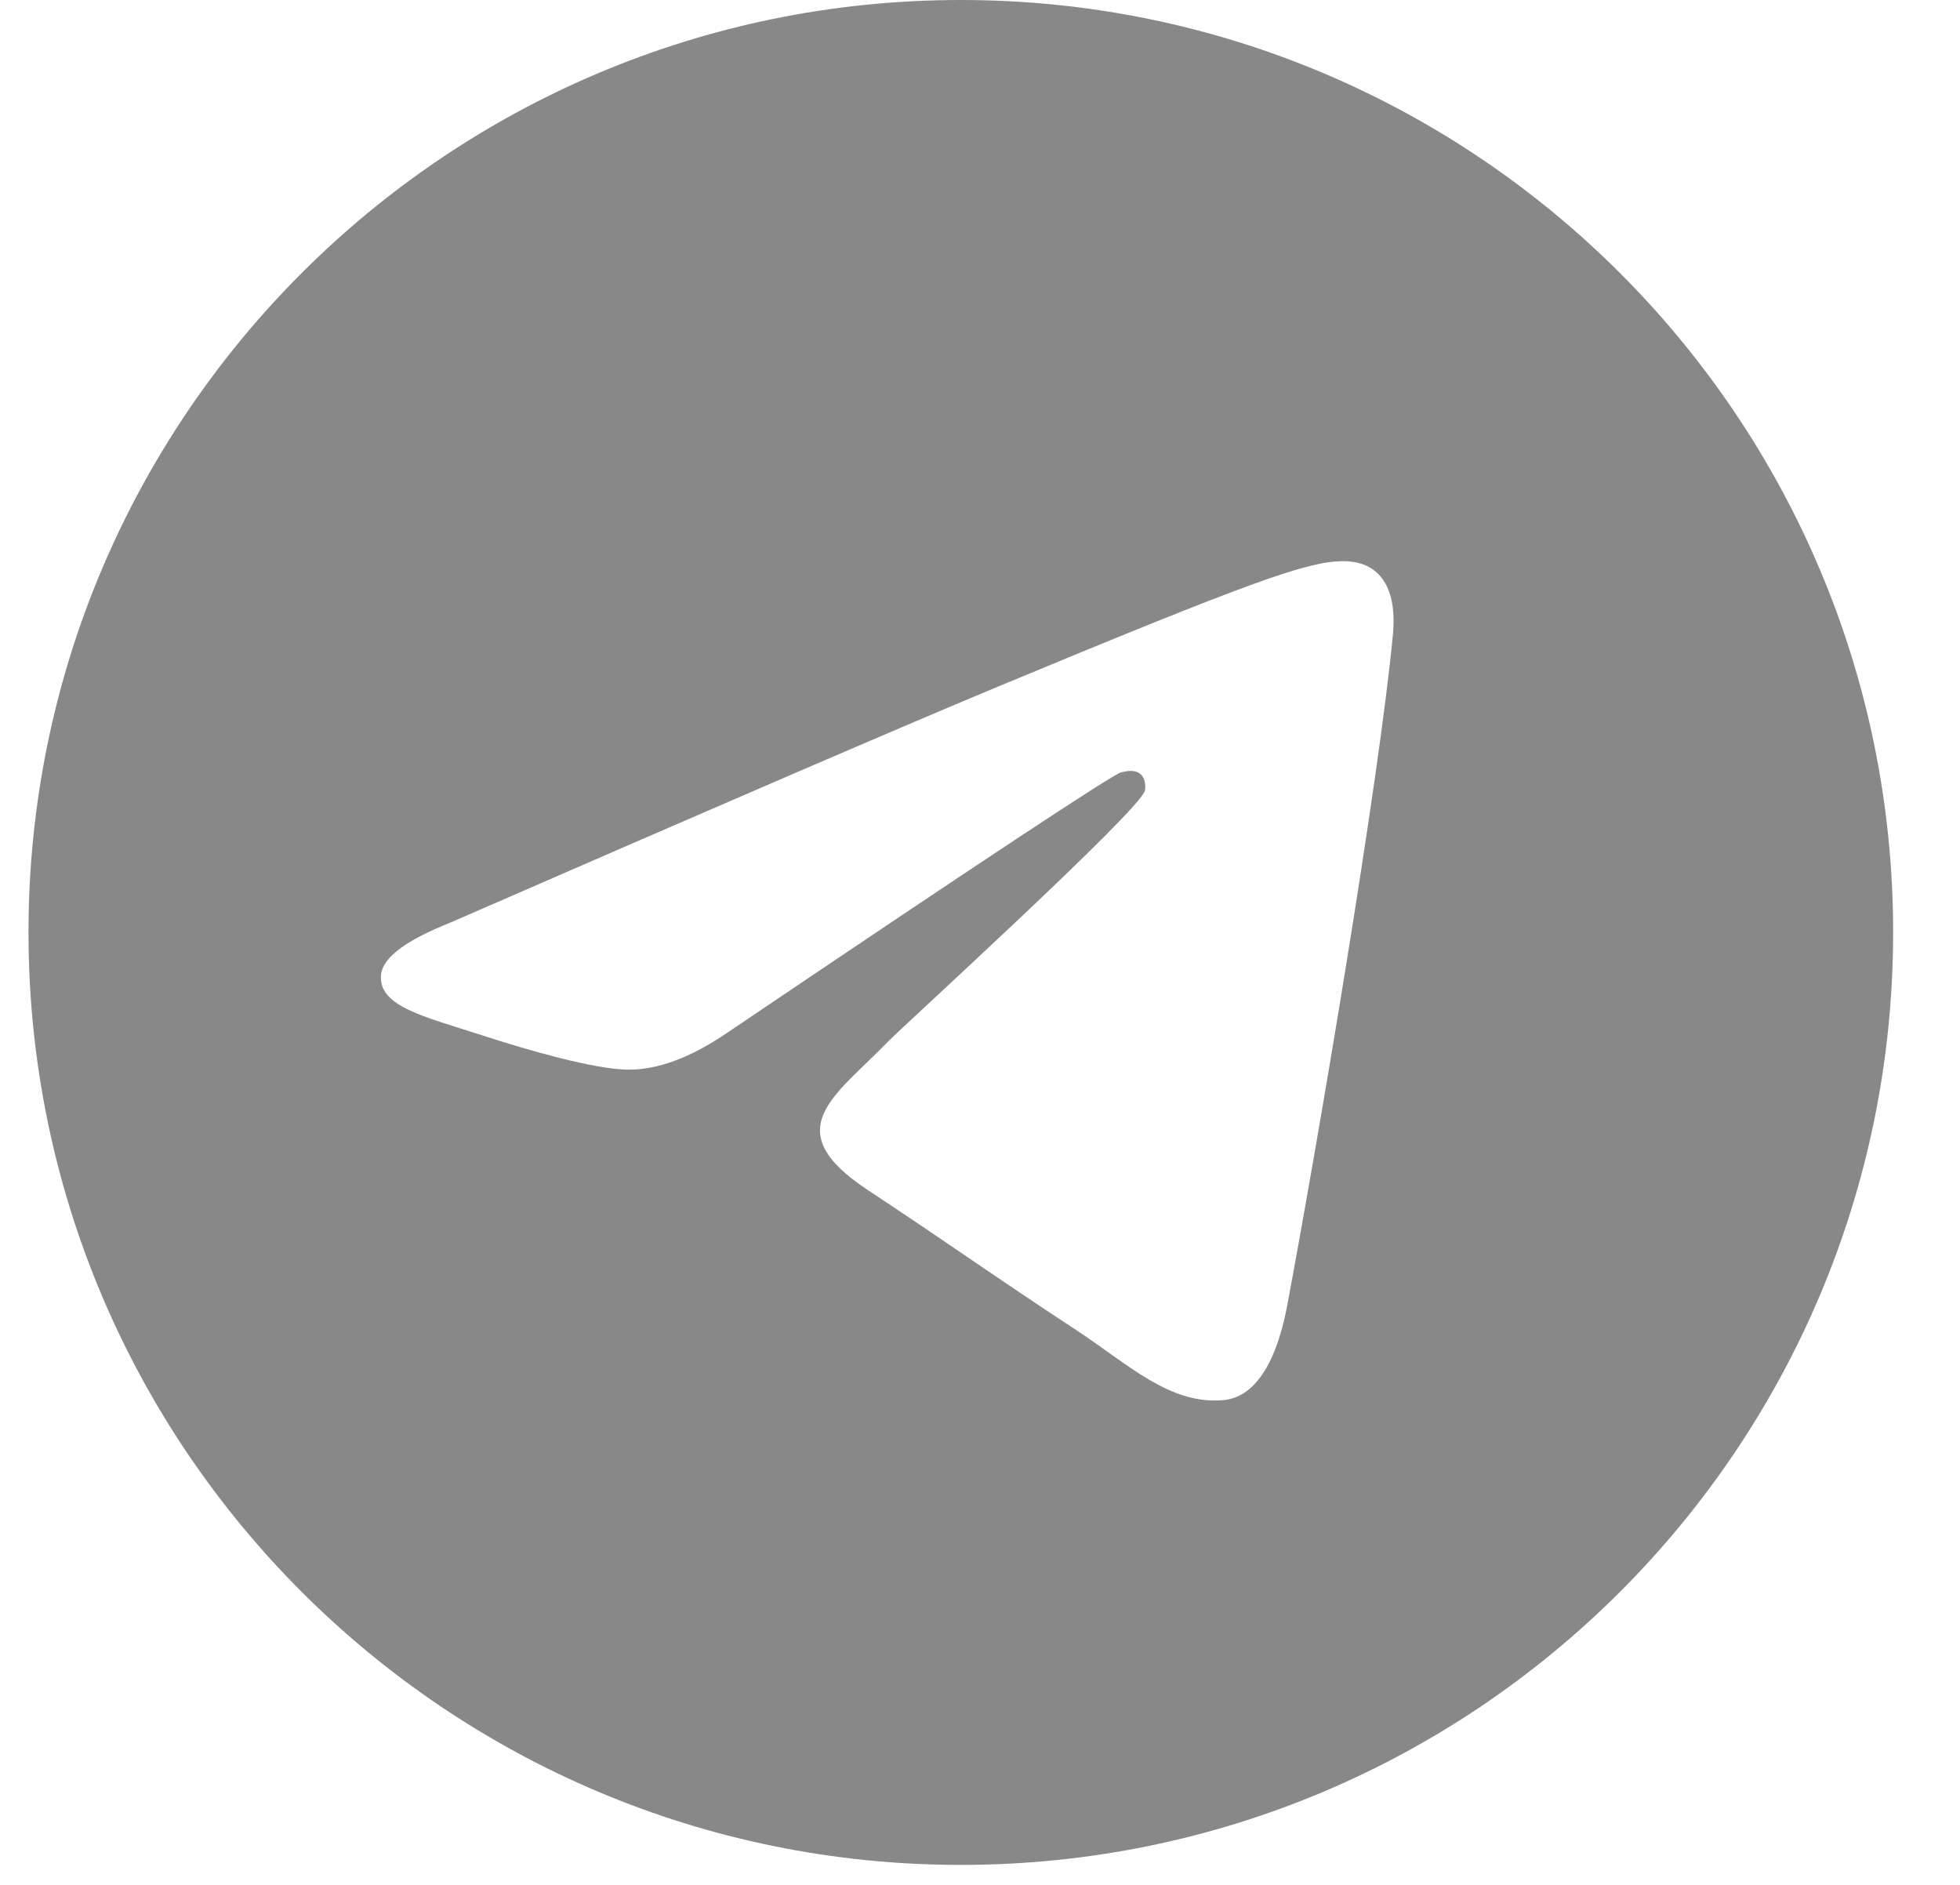 <svg width="26" height="25" viewBox="0 0 26 25" fill="none" xmlns="http://www.w3.org/2000/svg"><path fill-rule="evenodd" clip-rule="evenodd" d="M12.746 0C5.916 0 0.378 5.538 0.378 12.367C0.378 19.198 5.916 24.735 12.746 24.735C19.576 24.735 25.113 19.198 25.113 12.367C25.113 5.538 19.576 0 12.746 0ZM18.478 8.411C18.293 10.366 17.487 15.112 17.078 17.302C16.904 18.23 16.562 18.54 16.233 18.57C15.514 18.636 14.969 18.095 14.273 17.639C13.185 16.926 12.57 16.482 11.513 15.785C10.292 14.98 11.084 14.538 11.779 13.816C11.962 13.626 15.126 10.747 15.187 10.487C15.195 10.454 15.203 10.332 15.13 10.268C15.056 10.204 14.95 10.226 14.874 10.243C14.765 10.268 13.026 11.417 9.657 13.691C9.163 14.03 8.716 14.195 8.315 14.187C7.874 14.177 7.025 13.937 6.393 13.731C5.619 13.48 5.003 13.346 5.056 12.919C5.084 12.696 5.39 12.469 5.976 12.236C9.581 10.665 11.985 9.629 13.188 9.128C16.623 7.7 17.336 7.451 17.802 7.443C18.386 7.435 18.526 7.916 18.478 8.411Z" fill="#888888"/></svg>
